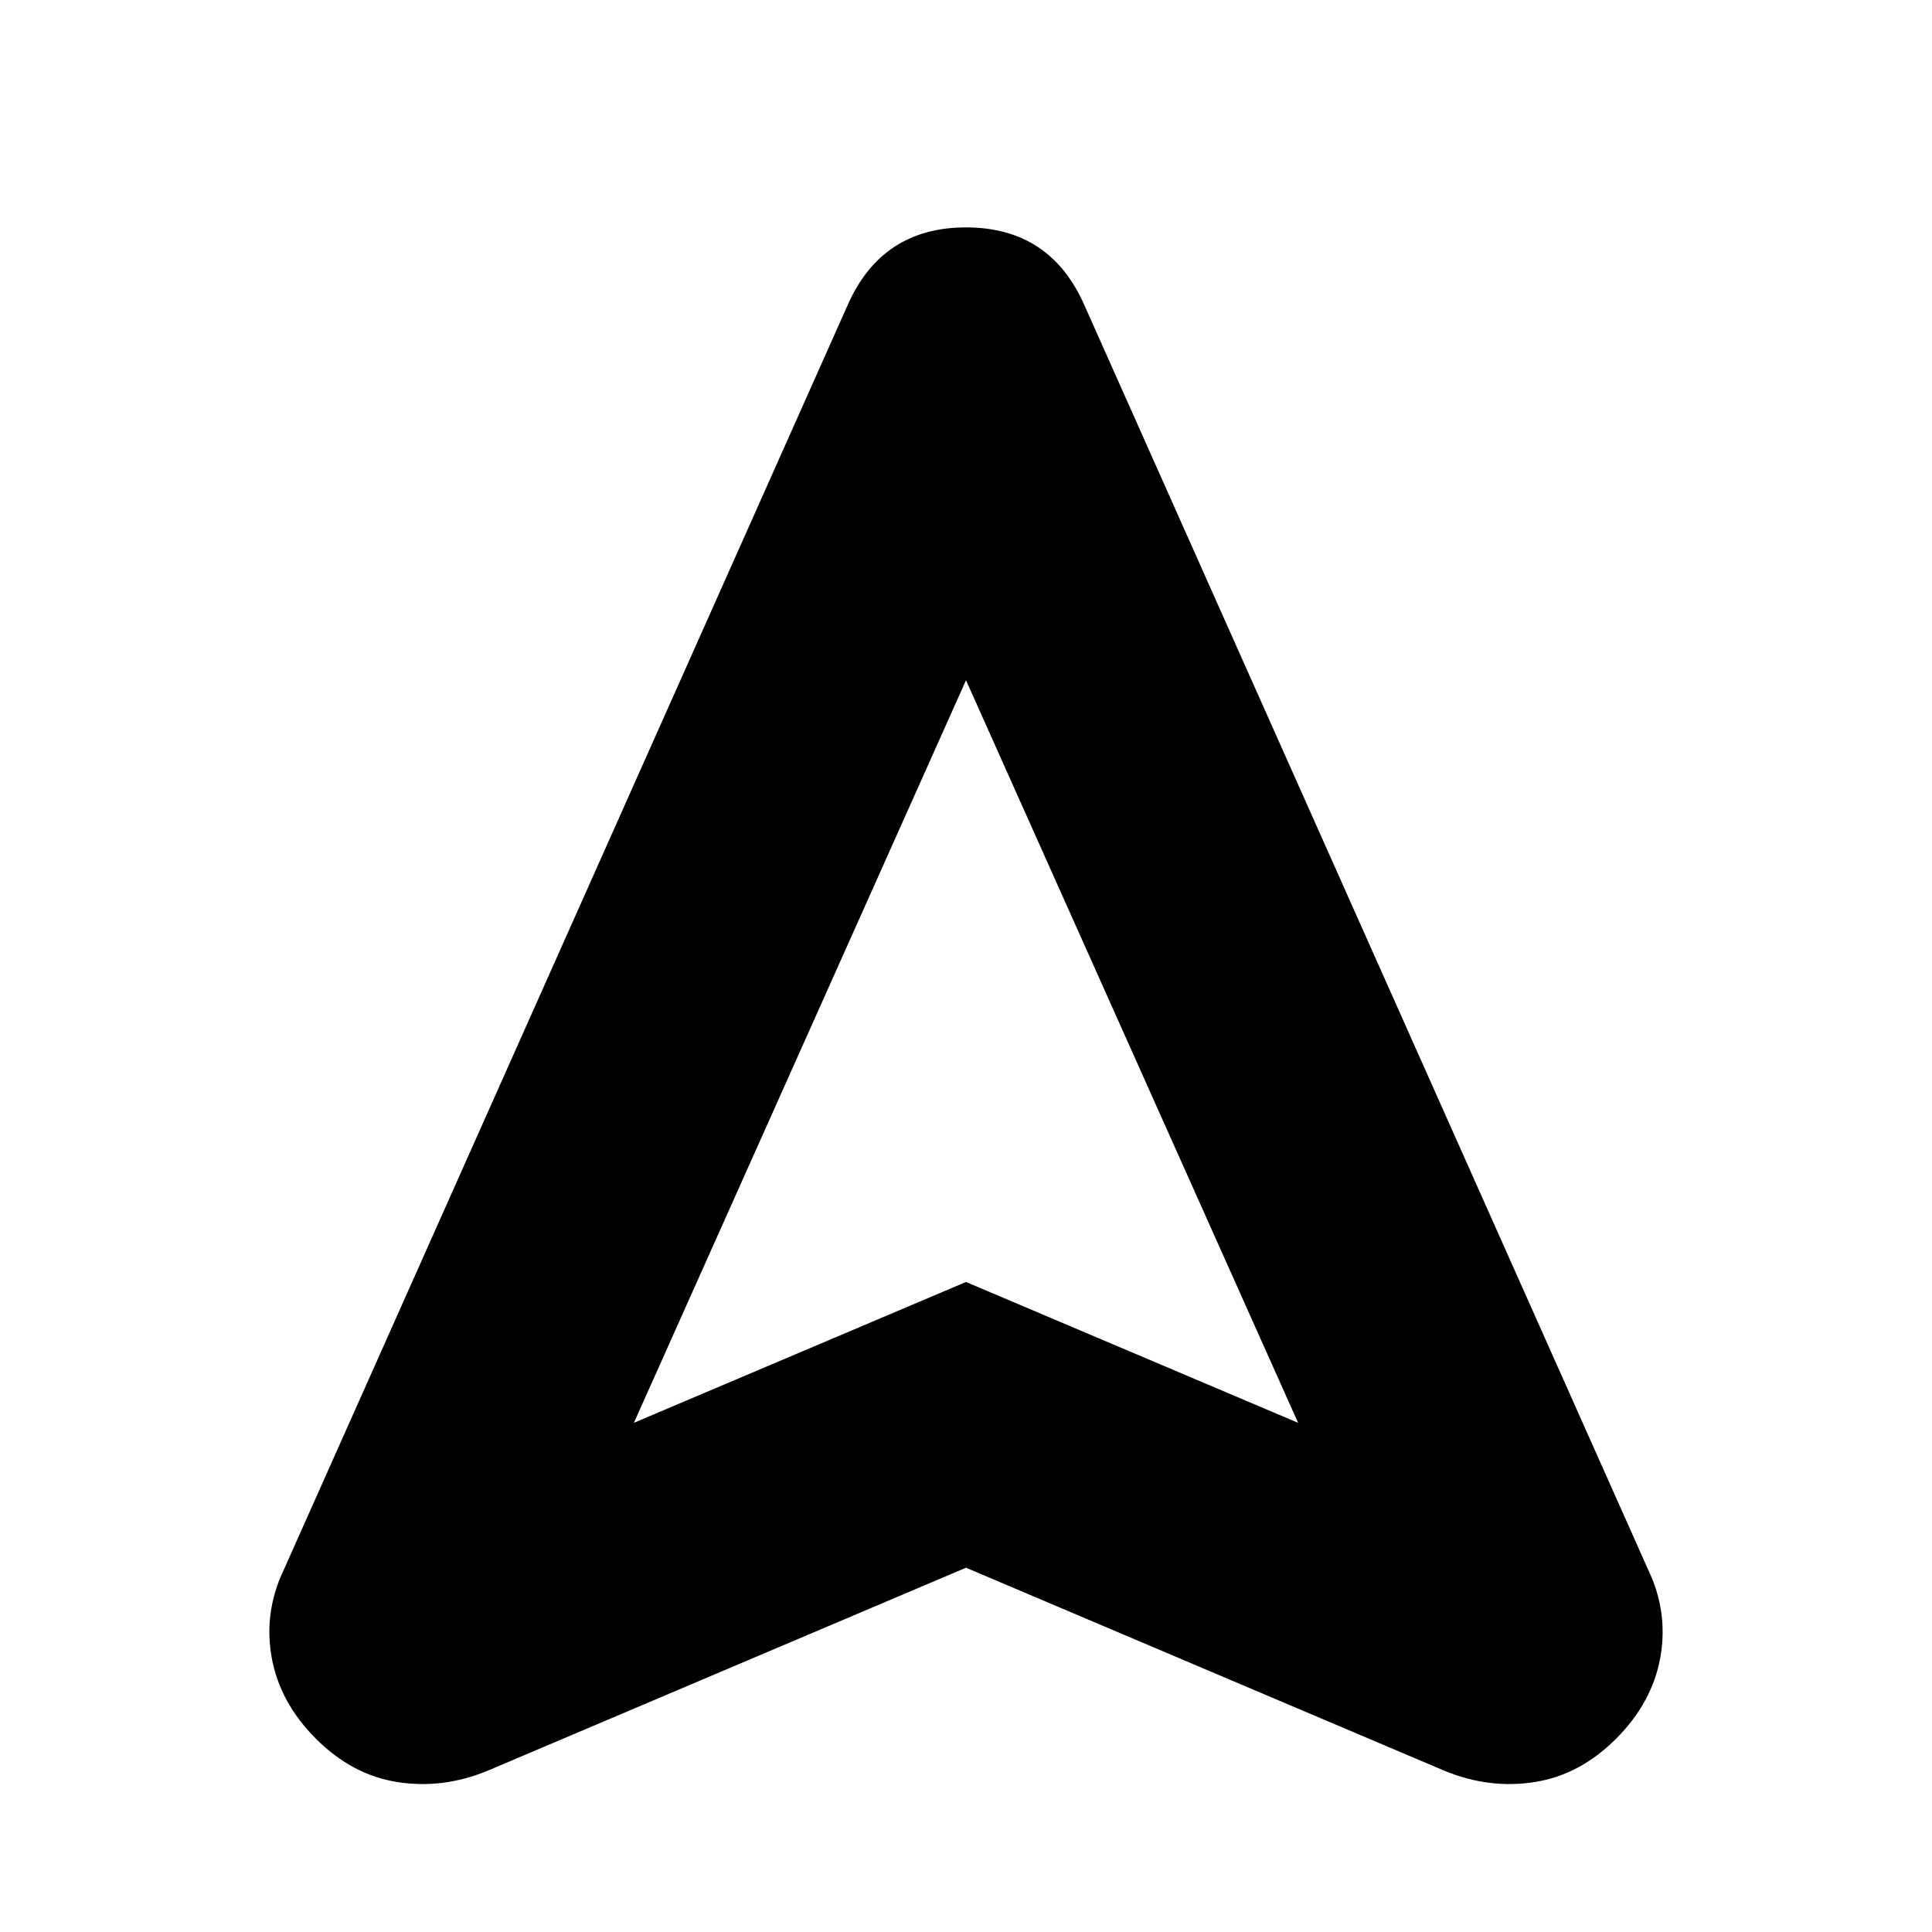 <svg xmlns="http://www.w3.org/2000/svg" height="20" width="20"><path d="M5.042 18.333Q4.583 18.521 4.115 18.448Q3.646 18.375 3.271 18Q2.896 17.625 2.812 17.156Q2.729 16.688 2.938 16.25L8.771 3.167Q9.125 2.354 10 2.354Q10.875 2.354 11.229 3.167L17.062 16.25Q17.271 16.688 17.188 17.156Q17.104 17.625 16.729 18Q16.354 18.375 15.885 18.448Q15.417 18.521 14.958 18.333L10 16.229ZM6.562 14.729 10 13.271 13.438 14.729 10 7.042ZM10 13.271Z"/></svg>